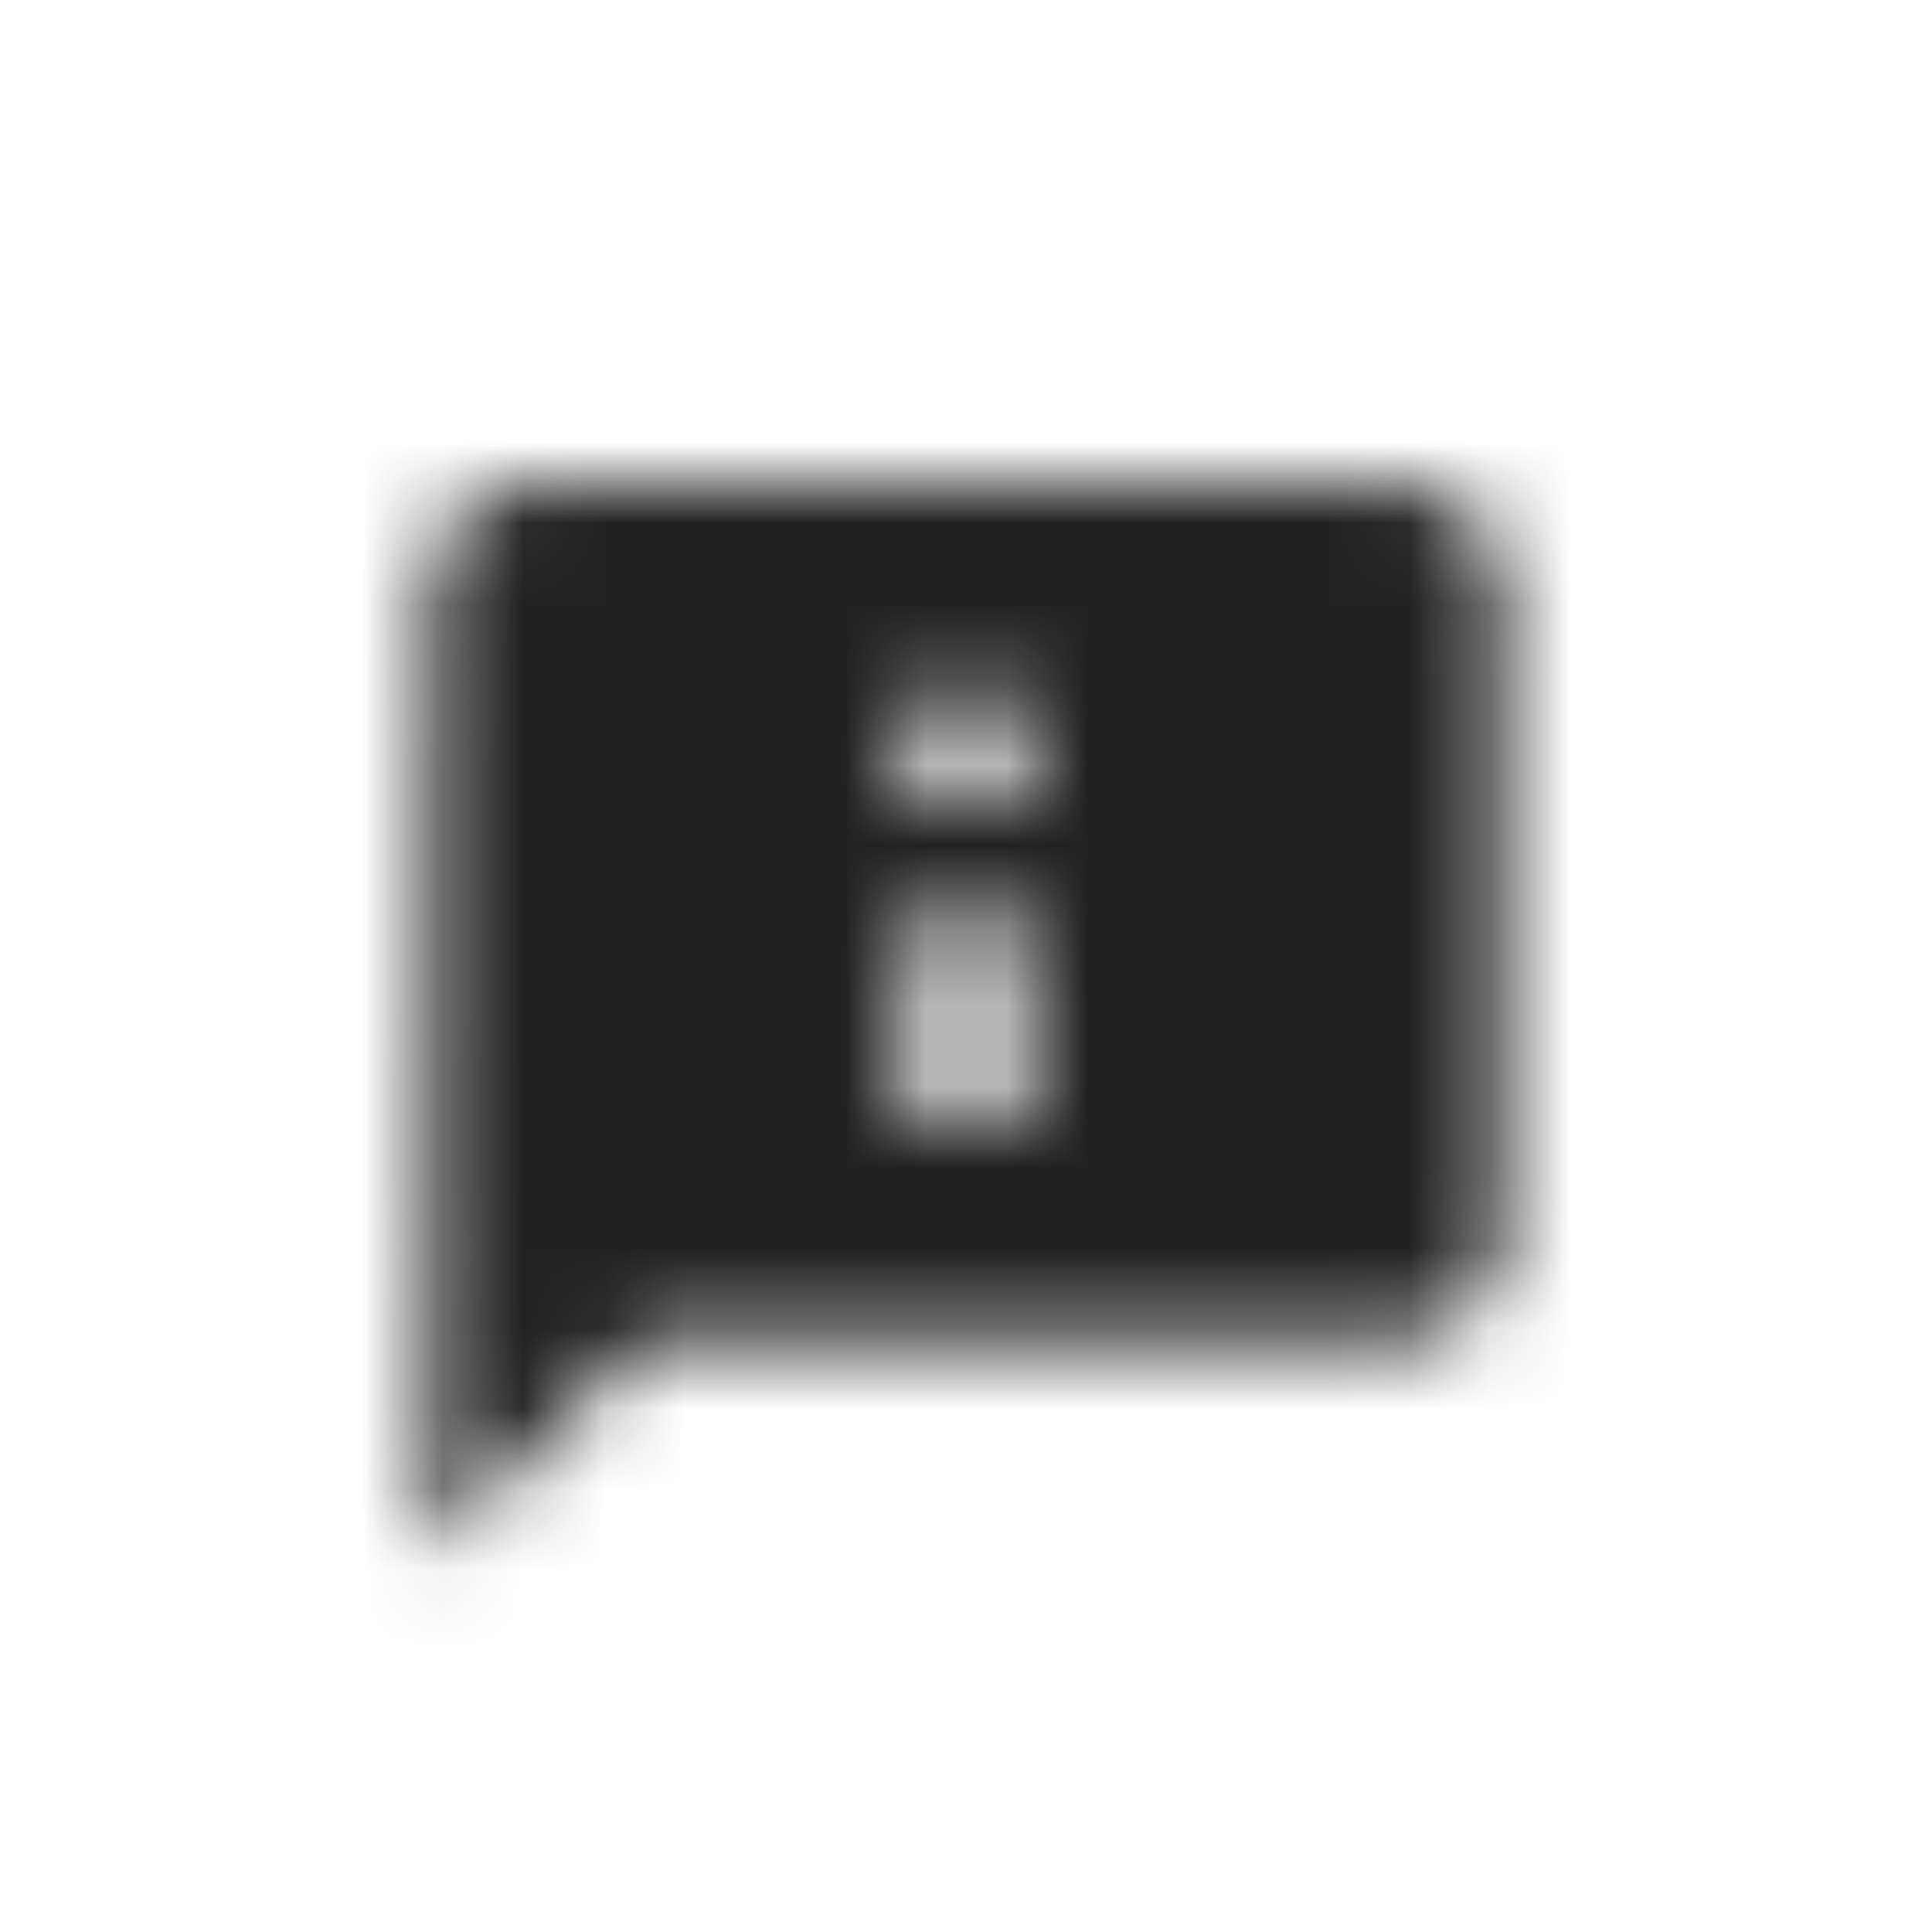 <?xml version="1.0" encoding="UTF-8"?>
<svg width="24px" height="24px" viewBox="0 0 24 24" version="1.1" xmlns="http://www.w3.org/2000/svg" xmlns:xlink="http://www.w3.org/1999/xlink">
    <!-- Generator: Sketch 51.2 (57519) - http://www.bohemiancoding.com/sketch -->
    <title>icon/about</title>
    <desc>Created with Sketch.</desc>
    <defs>
        <path d="M17.333,6 L6.667,6 C5.933,6 5.34,6.6 5.34,7.333 L5.333,19.333 L8,16.667 L17.333,16.667 C18.067,16.667 18.667,16.067 18.667,15.333 L18.667,7.333 C18.667,6.6 18.067,6 17.333,6 Z M11.333,8.667 L12.667,8.667 L12.667,10 L11.333,10 L11.333,8.667 Z M11.333,11.333 L12.667,11.333 L12.667,14 L11.333,14 L11.333,11.333 Z" id="path-1"></path>
    </defs>
    <g id="icon/about" stroke="none" stroke-width="1" fill="none" fill-rule="evenodd">
        <mask id="mask-2" fill="white">
            <use xlink:href="#path-1"></use>
        </mask>
        <g id="about" fill-rule="nonzero"></g>
        <g id="colors/default/black" mask="url(#mask-2)" fill="#212121">
            <rect id="Rectangle" x="0" y="0" width="24" height="24"></rect>
        </g>
    </g>
</svg>